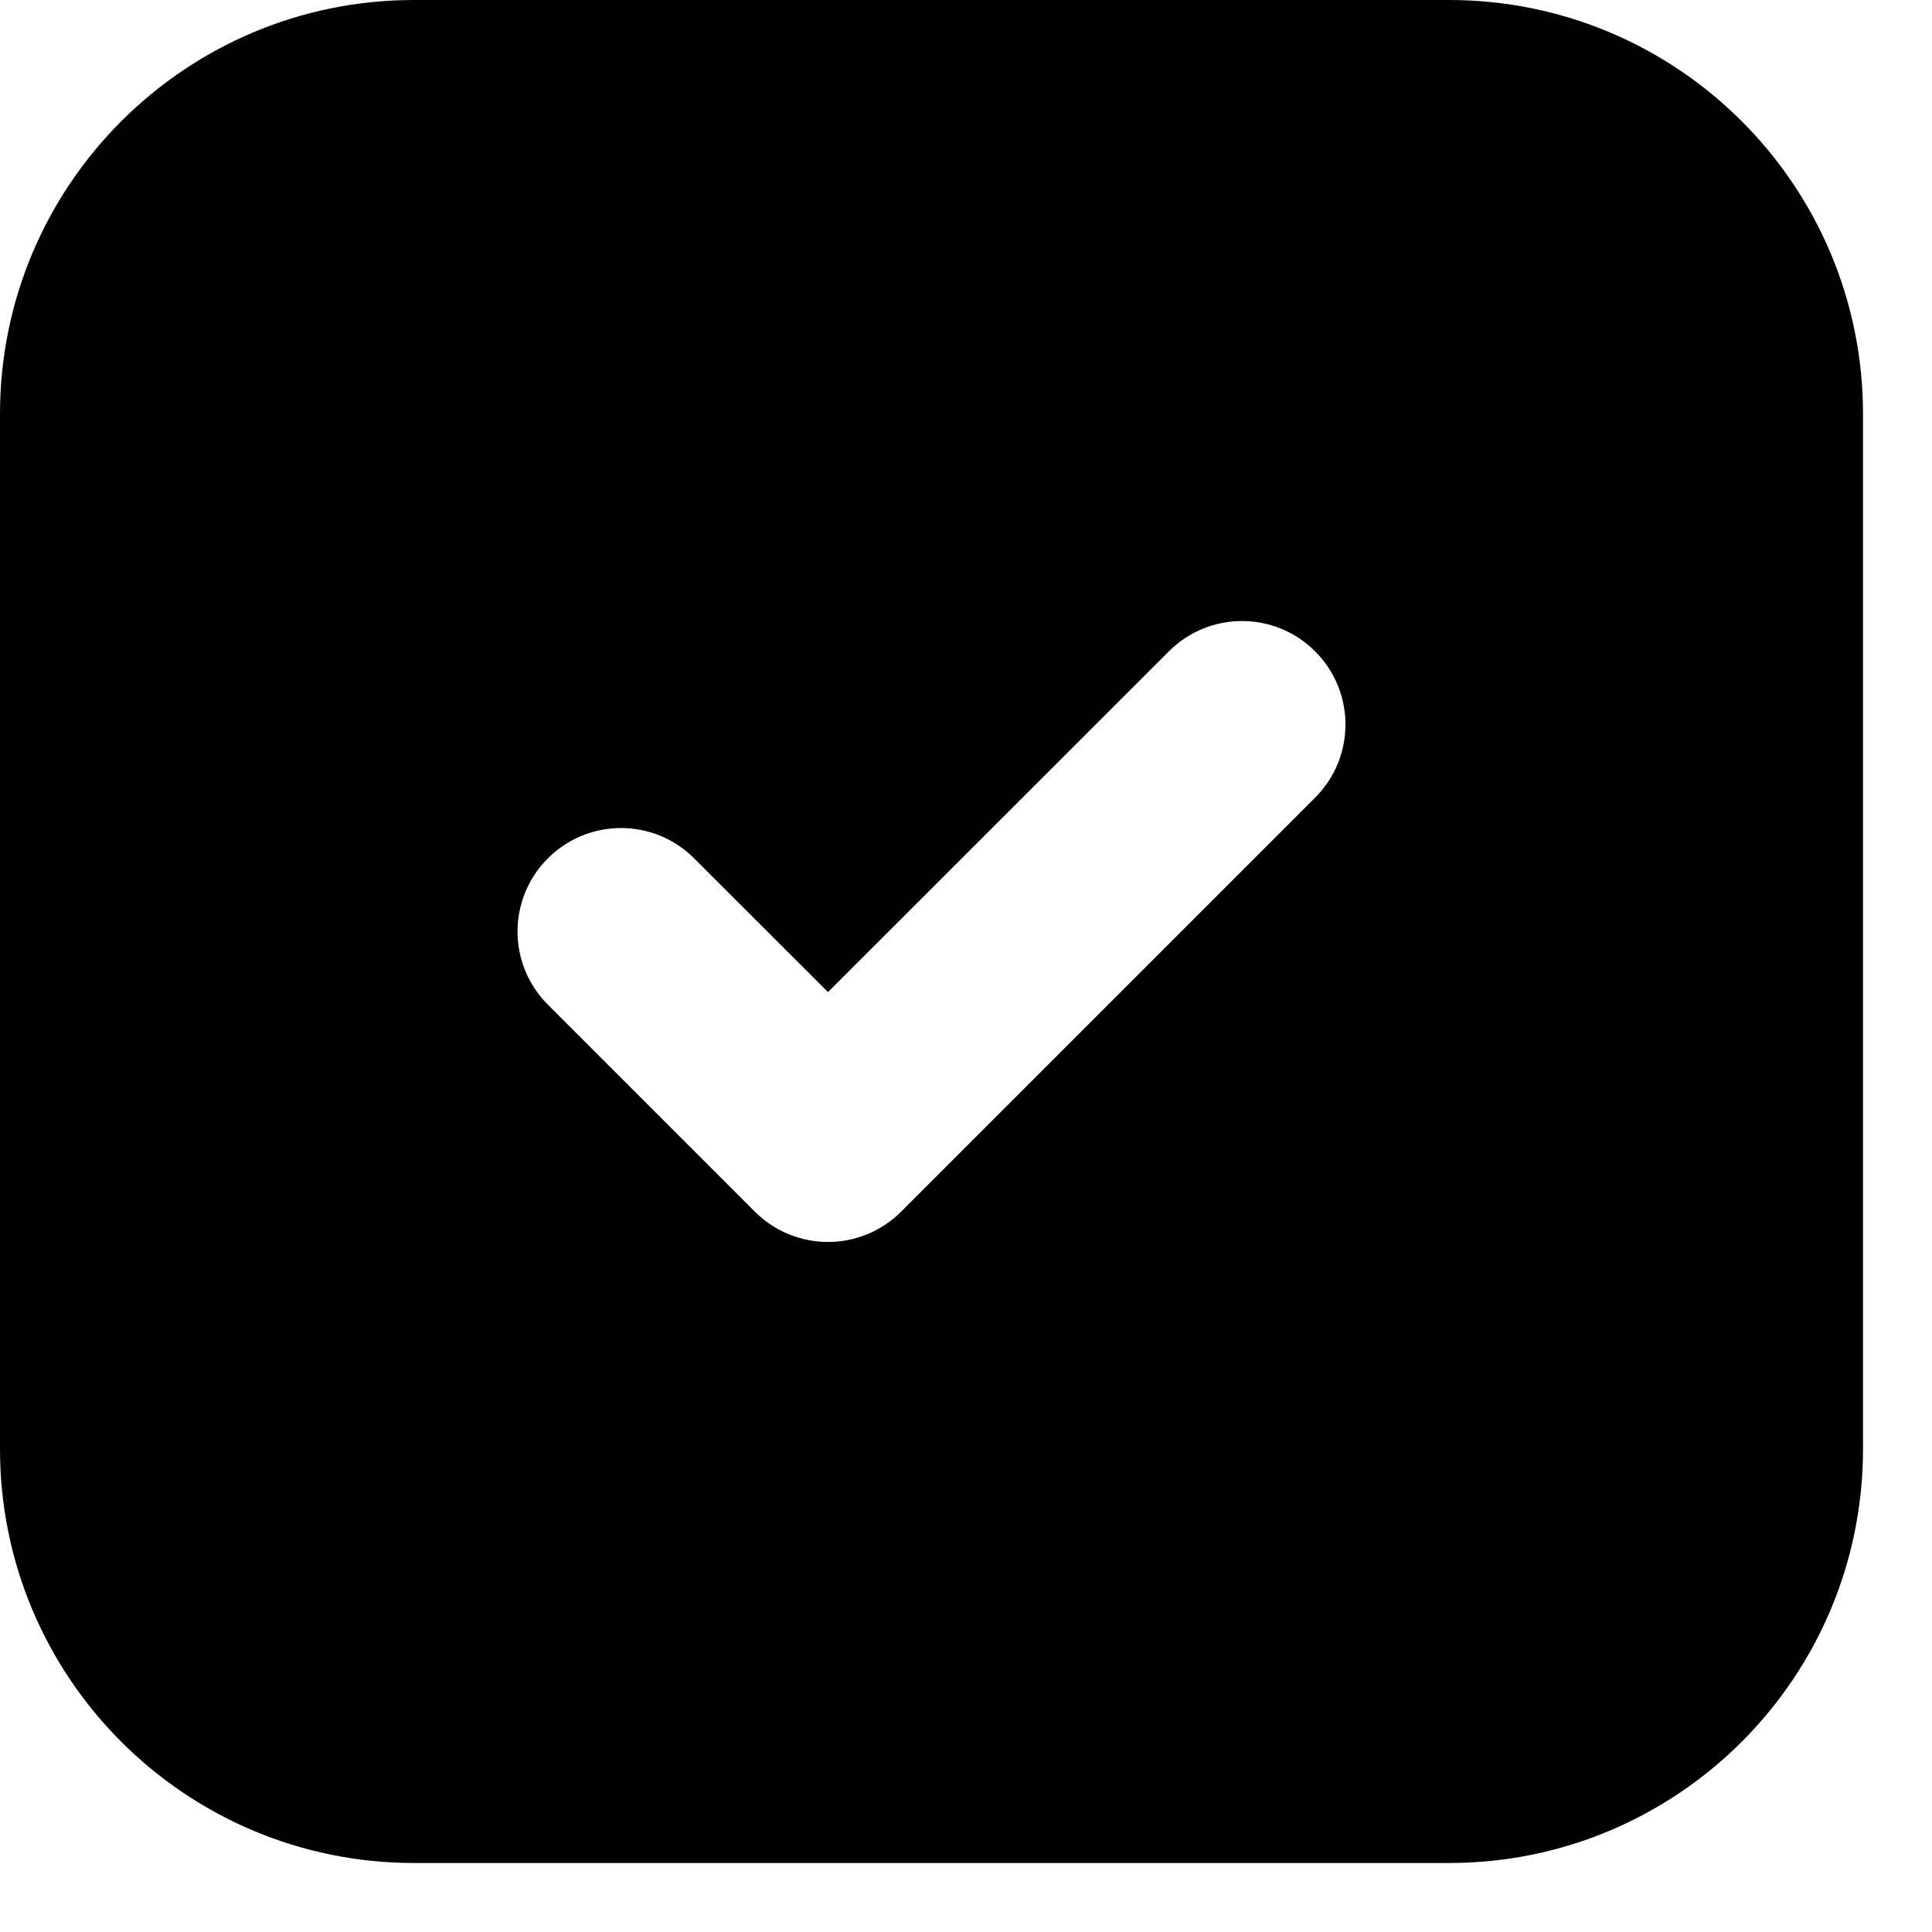 <svg width="14" height="14" viewBox="0 0 14 14" fill="none" xmlns="http://www.w3.org/2000/svg">
<path fill-rule="evenodd" clip-rule="evenodd" d="M3 0C1.343 0 0 1.343 0 3V10.5C0 12.157 1.343 13.5 3 13.5H10.5C12.157 13.5 13.5 12.157 13.5 10.5V3C13.5 1.343 12.157 0 10.5 0H3ZM9.53 5.78C9.823 5.487 9.823 5.013 9.53 4.72C9.237 4.427 8.763 4.427 8.47 4.72L6 7.189L5.03 6.22C4.737 5.927 4.263 5.927 3.97 6.22C3.677 6.513 3.677 6.987 3.97 7.28L5.47 8.78C5.763 9.073 6.237 9.073 6.53 8.78L9.53 5.78Z" fill="black" fill-opacity="1"/>
</svg>
